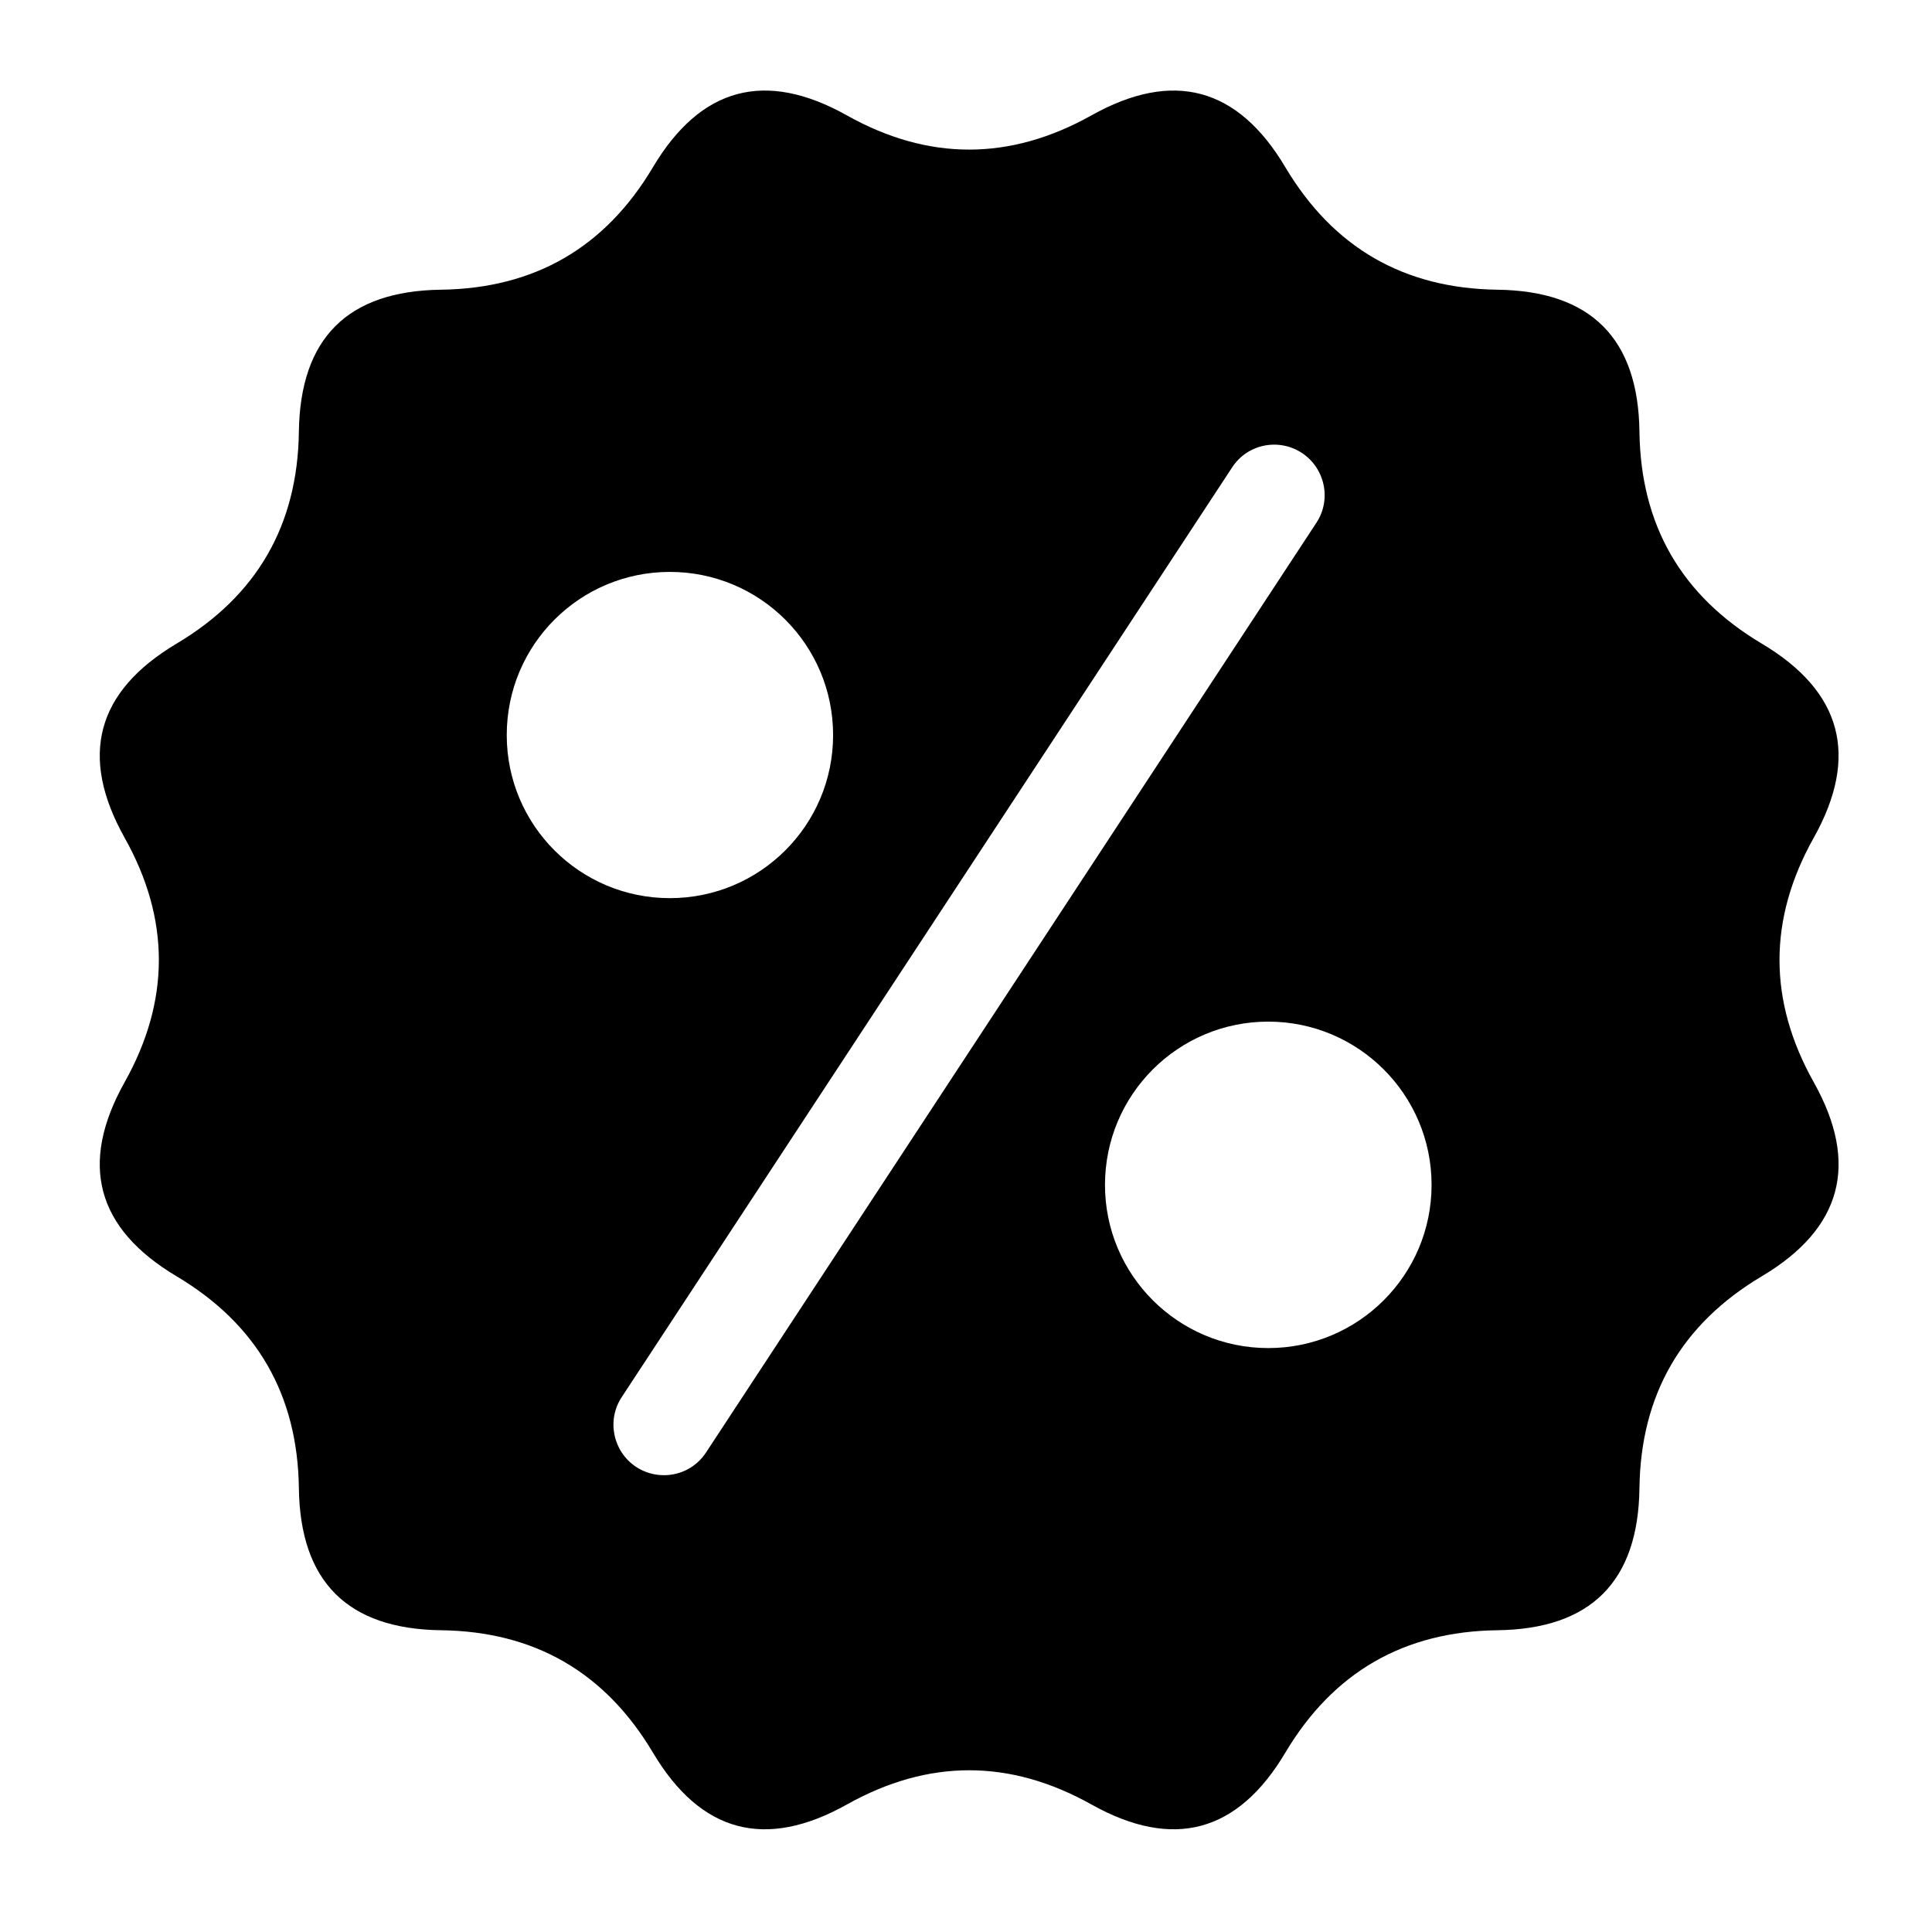 <svg xmlns="http://www.w3.org/2000/svg" xmlns:xlink="http://www.w3.org/1999/xlink" version="1.1" id="Layer_1" x="0px" y="0px" width="100px" height="100px" viewBox="0 0 100 100" enable-background="new 0 0 100 100" xml:space="preserve">
<path d="M93.882,43.357c2.36-4.222,1.463-7.568-2.692-10.043c-4.156-2.474-6.269-6.128-6.332-10.968  c-0.062-4.834-2.516-7.285-7.352-7.351c-4.837-0.063-8.495-2.175-10.973-6.333c-2.464-4.155-5.819-5.053-10.038-2.691  c-4.221,2.362-8.442,2.364-12.662,0c-4.222-2.363-7.57-1.464-10.041,2.691c-2.475,4.157-6.13,6.269-10.968,6.333  c-4.838,0.064-7.287,2.516-7.354,7.351c-0.064,4.838-2.174,8.494-6.33,10.968c-4.157,2.476-5.056,5.822-2.692,10.043  c2.366,4.219,2.366,8.442,0,12.663c-2.364,4.218-1.465,7.567,2.692,10.04c4.156,2.474,6.265,6.129,6.33,10.964  c0.064,4.838,2.515,7.293,7.354,7.357c4.837,0.061,8.493,2.173,10.968,6.328c2.471,4.157,5.819,5.052,10.041,2.692  c4.22-2.363,8.441-2.363,12.662,0c4.219,2.359,7.572,1.465,10.038-2.692c2.478-4.155,6.136-6.268,10.973-6.328  c4.836-0.064,7.29-2.52,7.352-7.357c0.063-4.835,2.176-8.49,6.332-10.964c4.155-2.473,5.053-5.822,2.692-10.04  C91.515,51.799,91.515,47.576,93.882,43.357z M26.229,38.047c0-4.674,3.777-8.445,8.442-8.445c4.668,0,8.45,3.772,8.45,8.445  c0,4.666-3.782,8.441-8.45,8.441C30.007,46.488,26.229,42.713,26.229,38.047z M36.547,75.176c-0.5,0.768-1.33,1.18-2.18,1.18  c-0.5,0-0.99-0.137-1.438-0.426c-1.201-0.795-1.542-2.413-0.748-3.617l31.588-48.111c0.789-1.222,2.412-1.546,3.617-0.758  c1.201,0.793,1.543,2.417,0.748,3.618L36.547,75.176z M65.646,69.776c-4.668,0-8.452-3.782-8.452-8.445  c0-4.672,3.784-8.452,8.452-8.452c4.663,0,8.452,3.78,8.452,8.452C74.099,65.994,70.31,69.776,65.646,69.776z"/>
</svg>